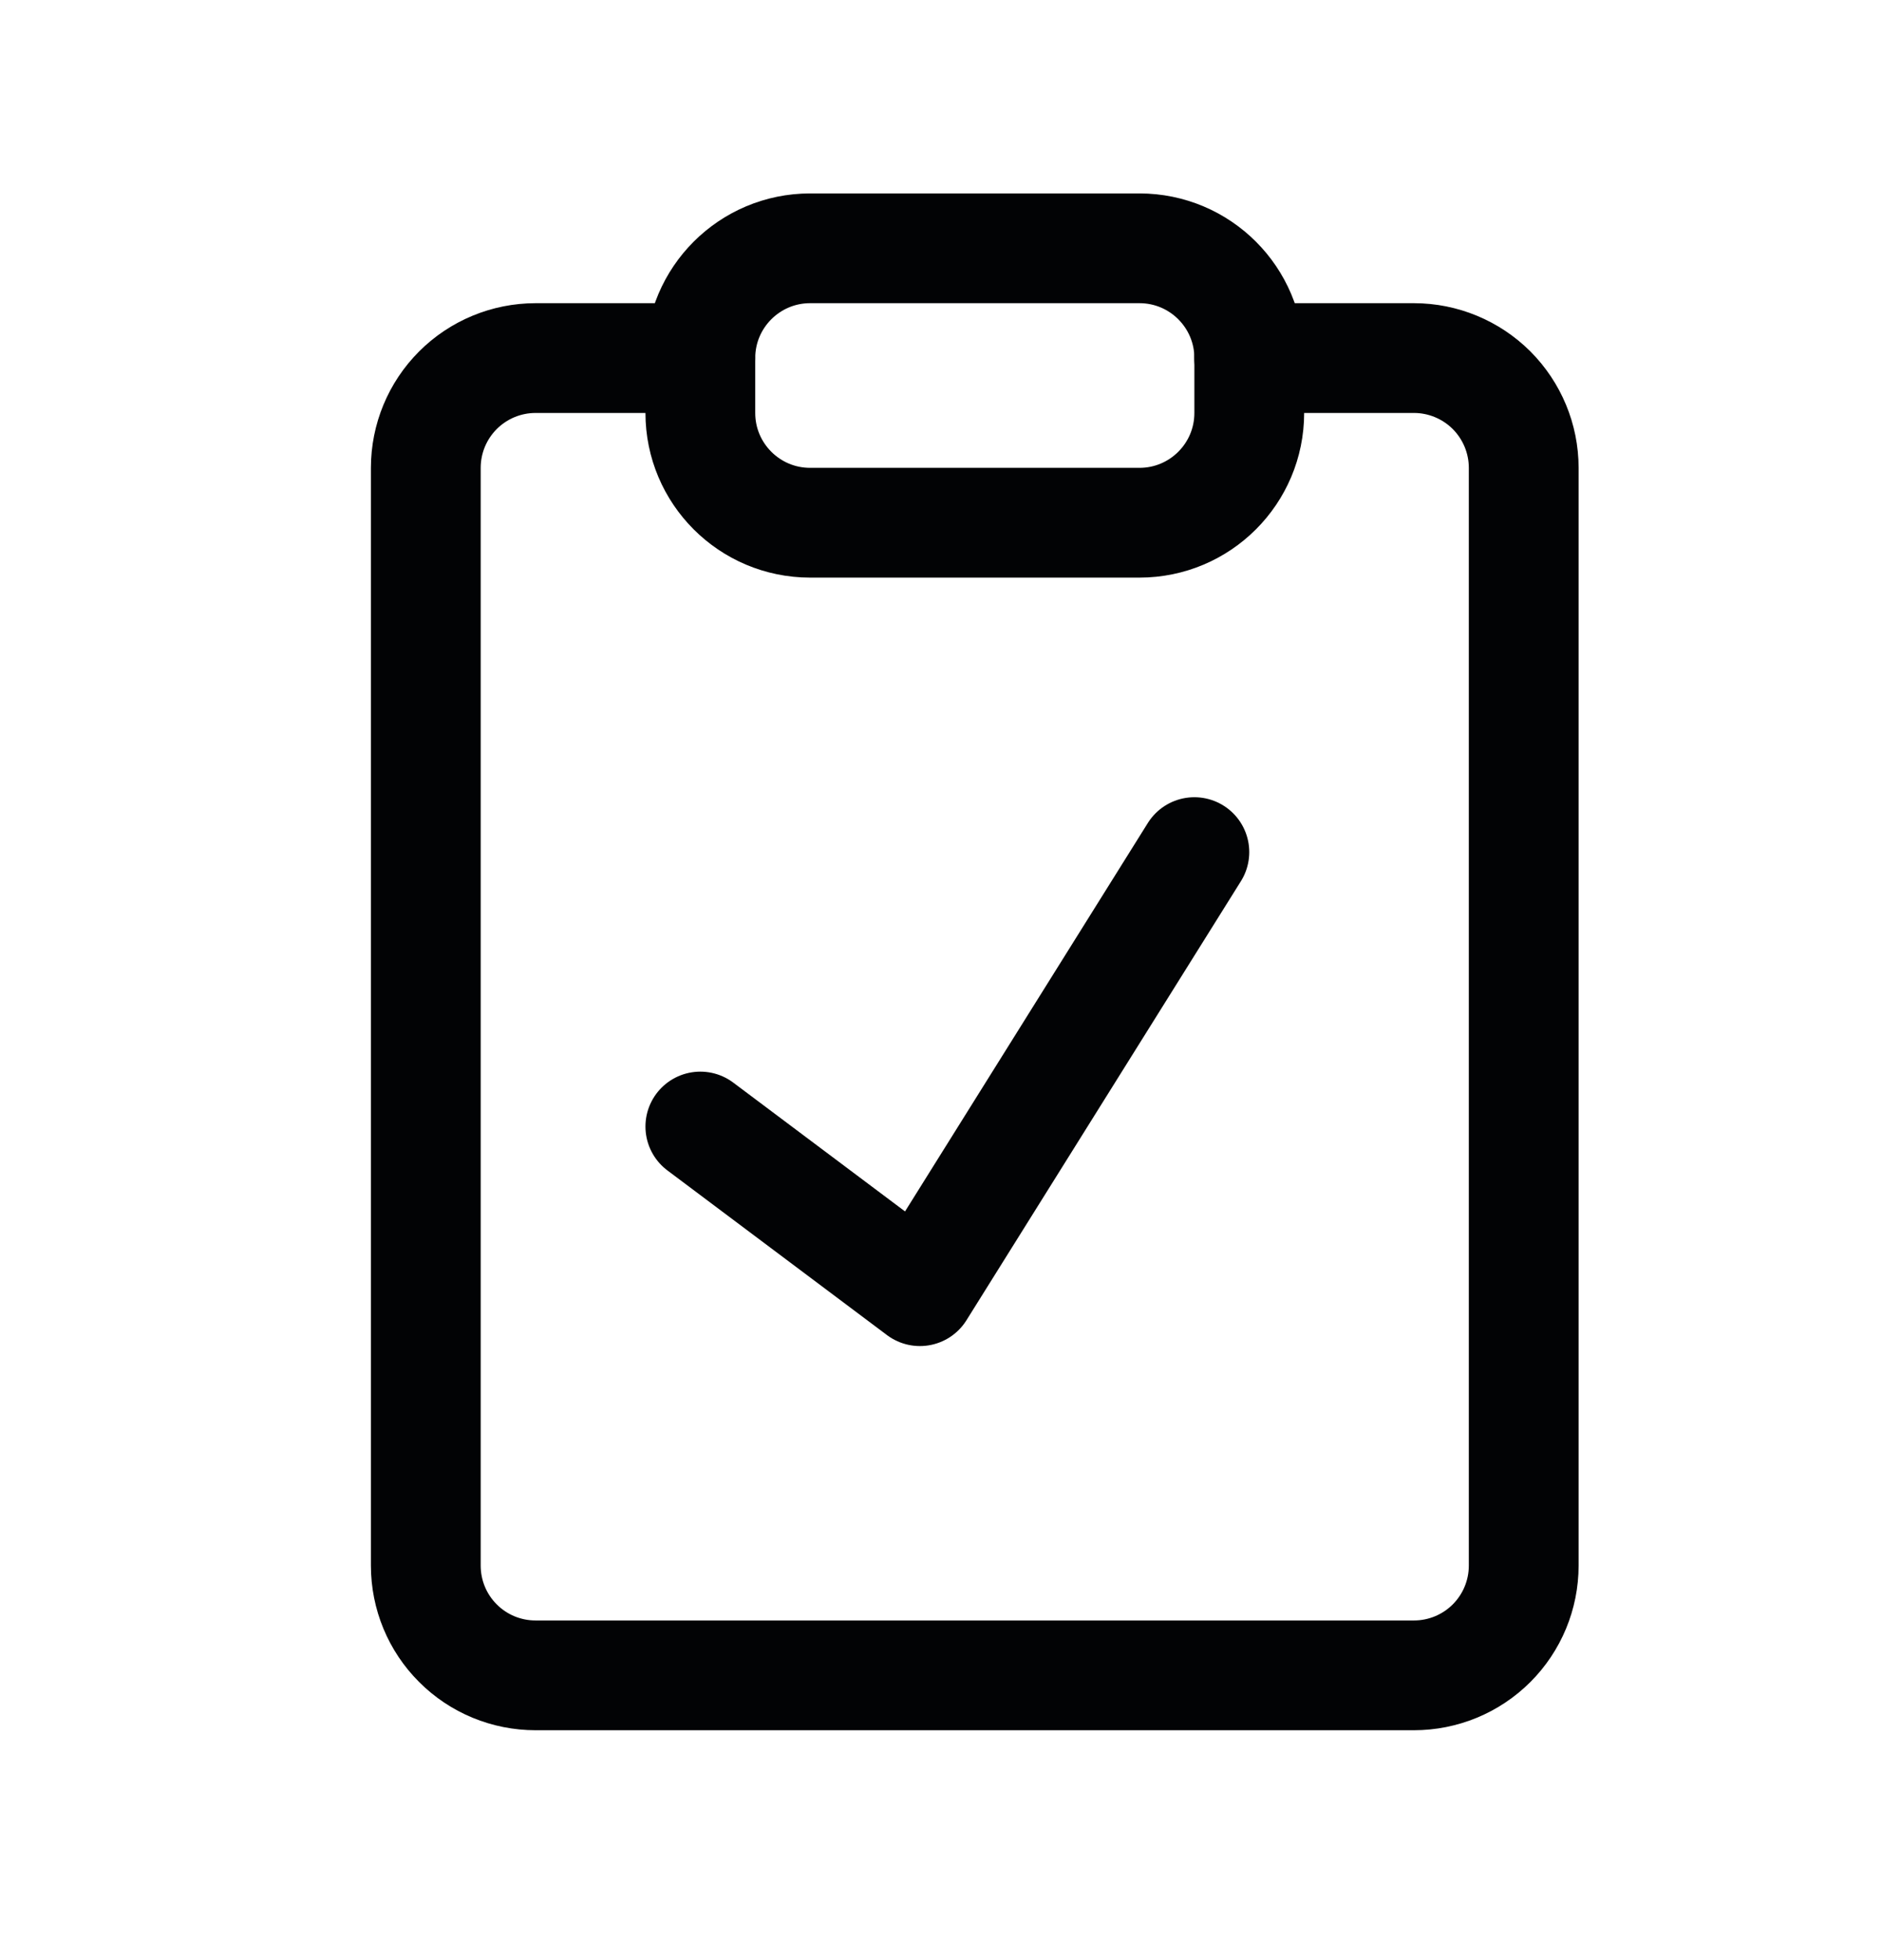<svg width="24" height="25" viewBox="0 0 24 25" fill="none" xmlns="http://www.w3.org/2000/svg">
<path d="M15.93 4.567H18.031C18.402 4.567 18.758 4.715 19.021 4.977C19.283 5.24 19.431 5.596 19.431 5.967V19.968C19.431 20.34 19.283 20.696 19.021 20.958C18.758 21.221 18.402 21.368 18.031 21.368H6.83C6.458 21.368 6.102 21.221 5.84 20.958C5.577 20.696 5.43 20.34 5.43 19.968V5.967C5.43 5.596 5.577 5.24 5.84 4.977C6.102 4.715 6.458 4.567 6.83 4.567H8.93" stroke="#020305" stroke-width="1.4" stroke-linecap="round" stroke-linejoin="round"/>
<path d="M14.531 3.167H10.331C9.558 3.167 8.931 3.794 8.931 4.567V5.267C8.931 6.04 9.558 6.667 10.331 6.667H14.531C15.304 6.667 15.931 6.04 15.931 5.267V4.567C15.931 3.794 15.304 3.167 14.531 3.167Z" stroke="#020305" stroke-width="1.4" stroke-linecap="round" stroke-linejoin="round"/>
<path d="M8.931 14.368L11.731 16.468L15.231 10.868" stroke="#020305" stroke-width="1.4" stroke-linecap="round" stroke-linejoin="round"/>
</svg>
